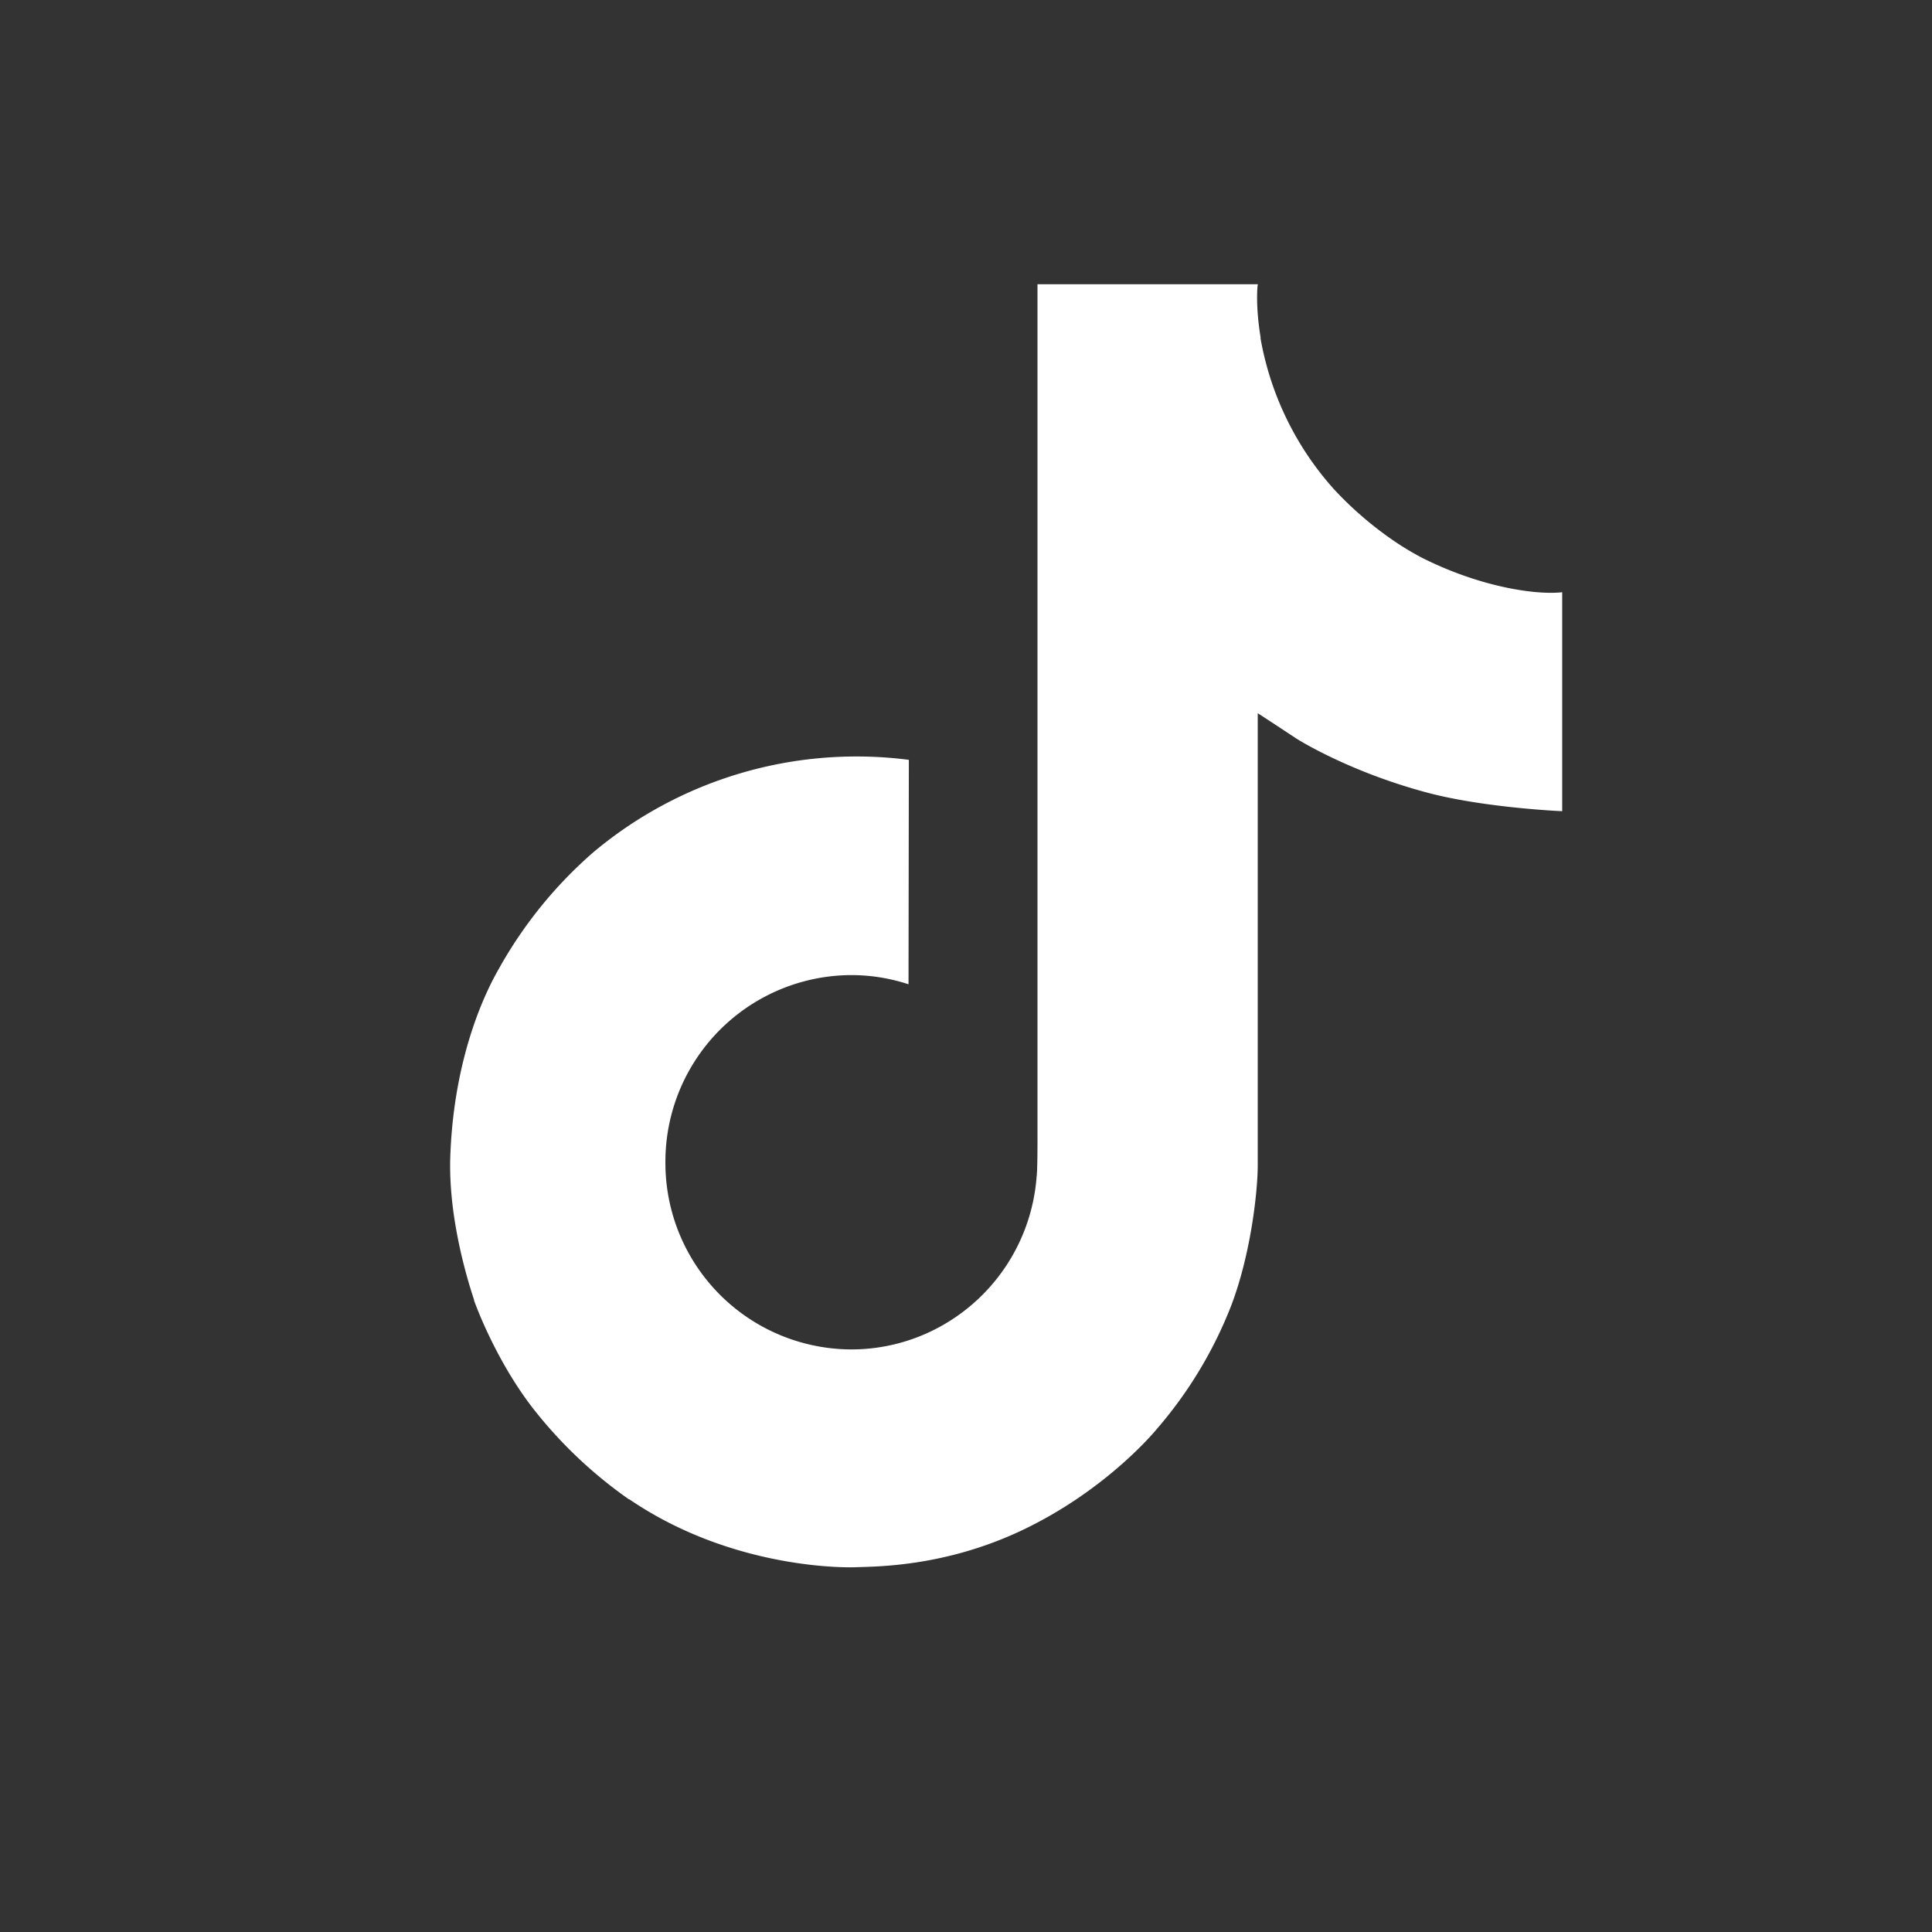 <svg width="24" height="24" fill="none" xmlns="http://www.w3.org/2000/svg"><rect width="100%" height="100%" fill="#333333" stroke="none"/><path d="M17.686 6.94a3.63 3.63 0 0 1-.314-.183 4.413 4.413 0 0 1-.805-.684 3.794 3.794 0 0 1-.909-1.874h.003c-.068-.406-.04-.668-.035-.668h-2.738v10.585c0 .142 0 .283-.005.421 0 .017-.003.033-.003.052 0 .007 0 .016-.003.023v.007a2.322 2.322 0 0 1-1.168 1.844c-.346.197-.736.3-1.133.3a2.316 2.316 0 0 1-2.31-2.325 2.317 2.317 0 0 1 2.31-2.325c.241 0 .481.039.71.114l.004-2.788a5.085 5.085 0 0 0-3.918 1.147c-.472.41-.869.9-1.173 1.445-.115.2-.551 1-.604 2.3-.033.736.189 1.501.294 1.816v.008c.066.185.324.82.743 1.354.338.43.738.807 1.186 1.12v-.007l.006.007c1.325.9 2.795.84 2.795.84.254-.01 1.106 0 2.074-.458 1.073-.508 1.683-1.266 1.683-1.266.39-.452.701-.968.918-1.525.248-.651.33-1.432.33-1.744V8.86c.034.02.476.312.476.312s.638.41 1.632.675c.712.189 1.674.23 1.674.23V7.357c-.337.037-1.02-.069-1.721-.418Z" fill="#fff"/></svg>